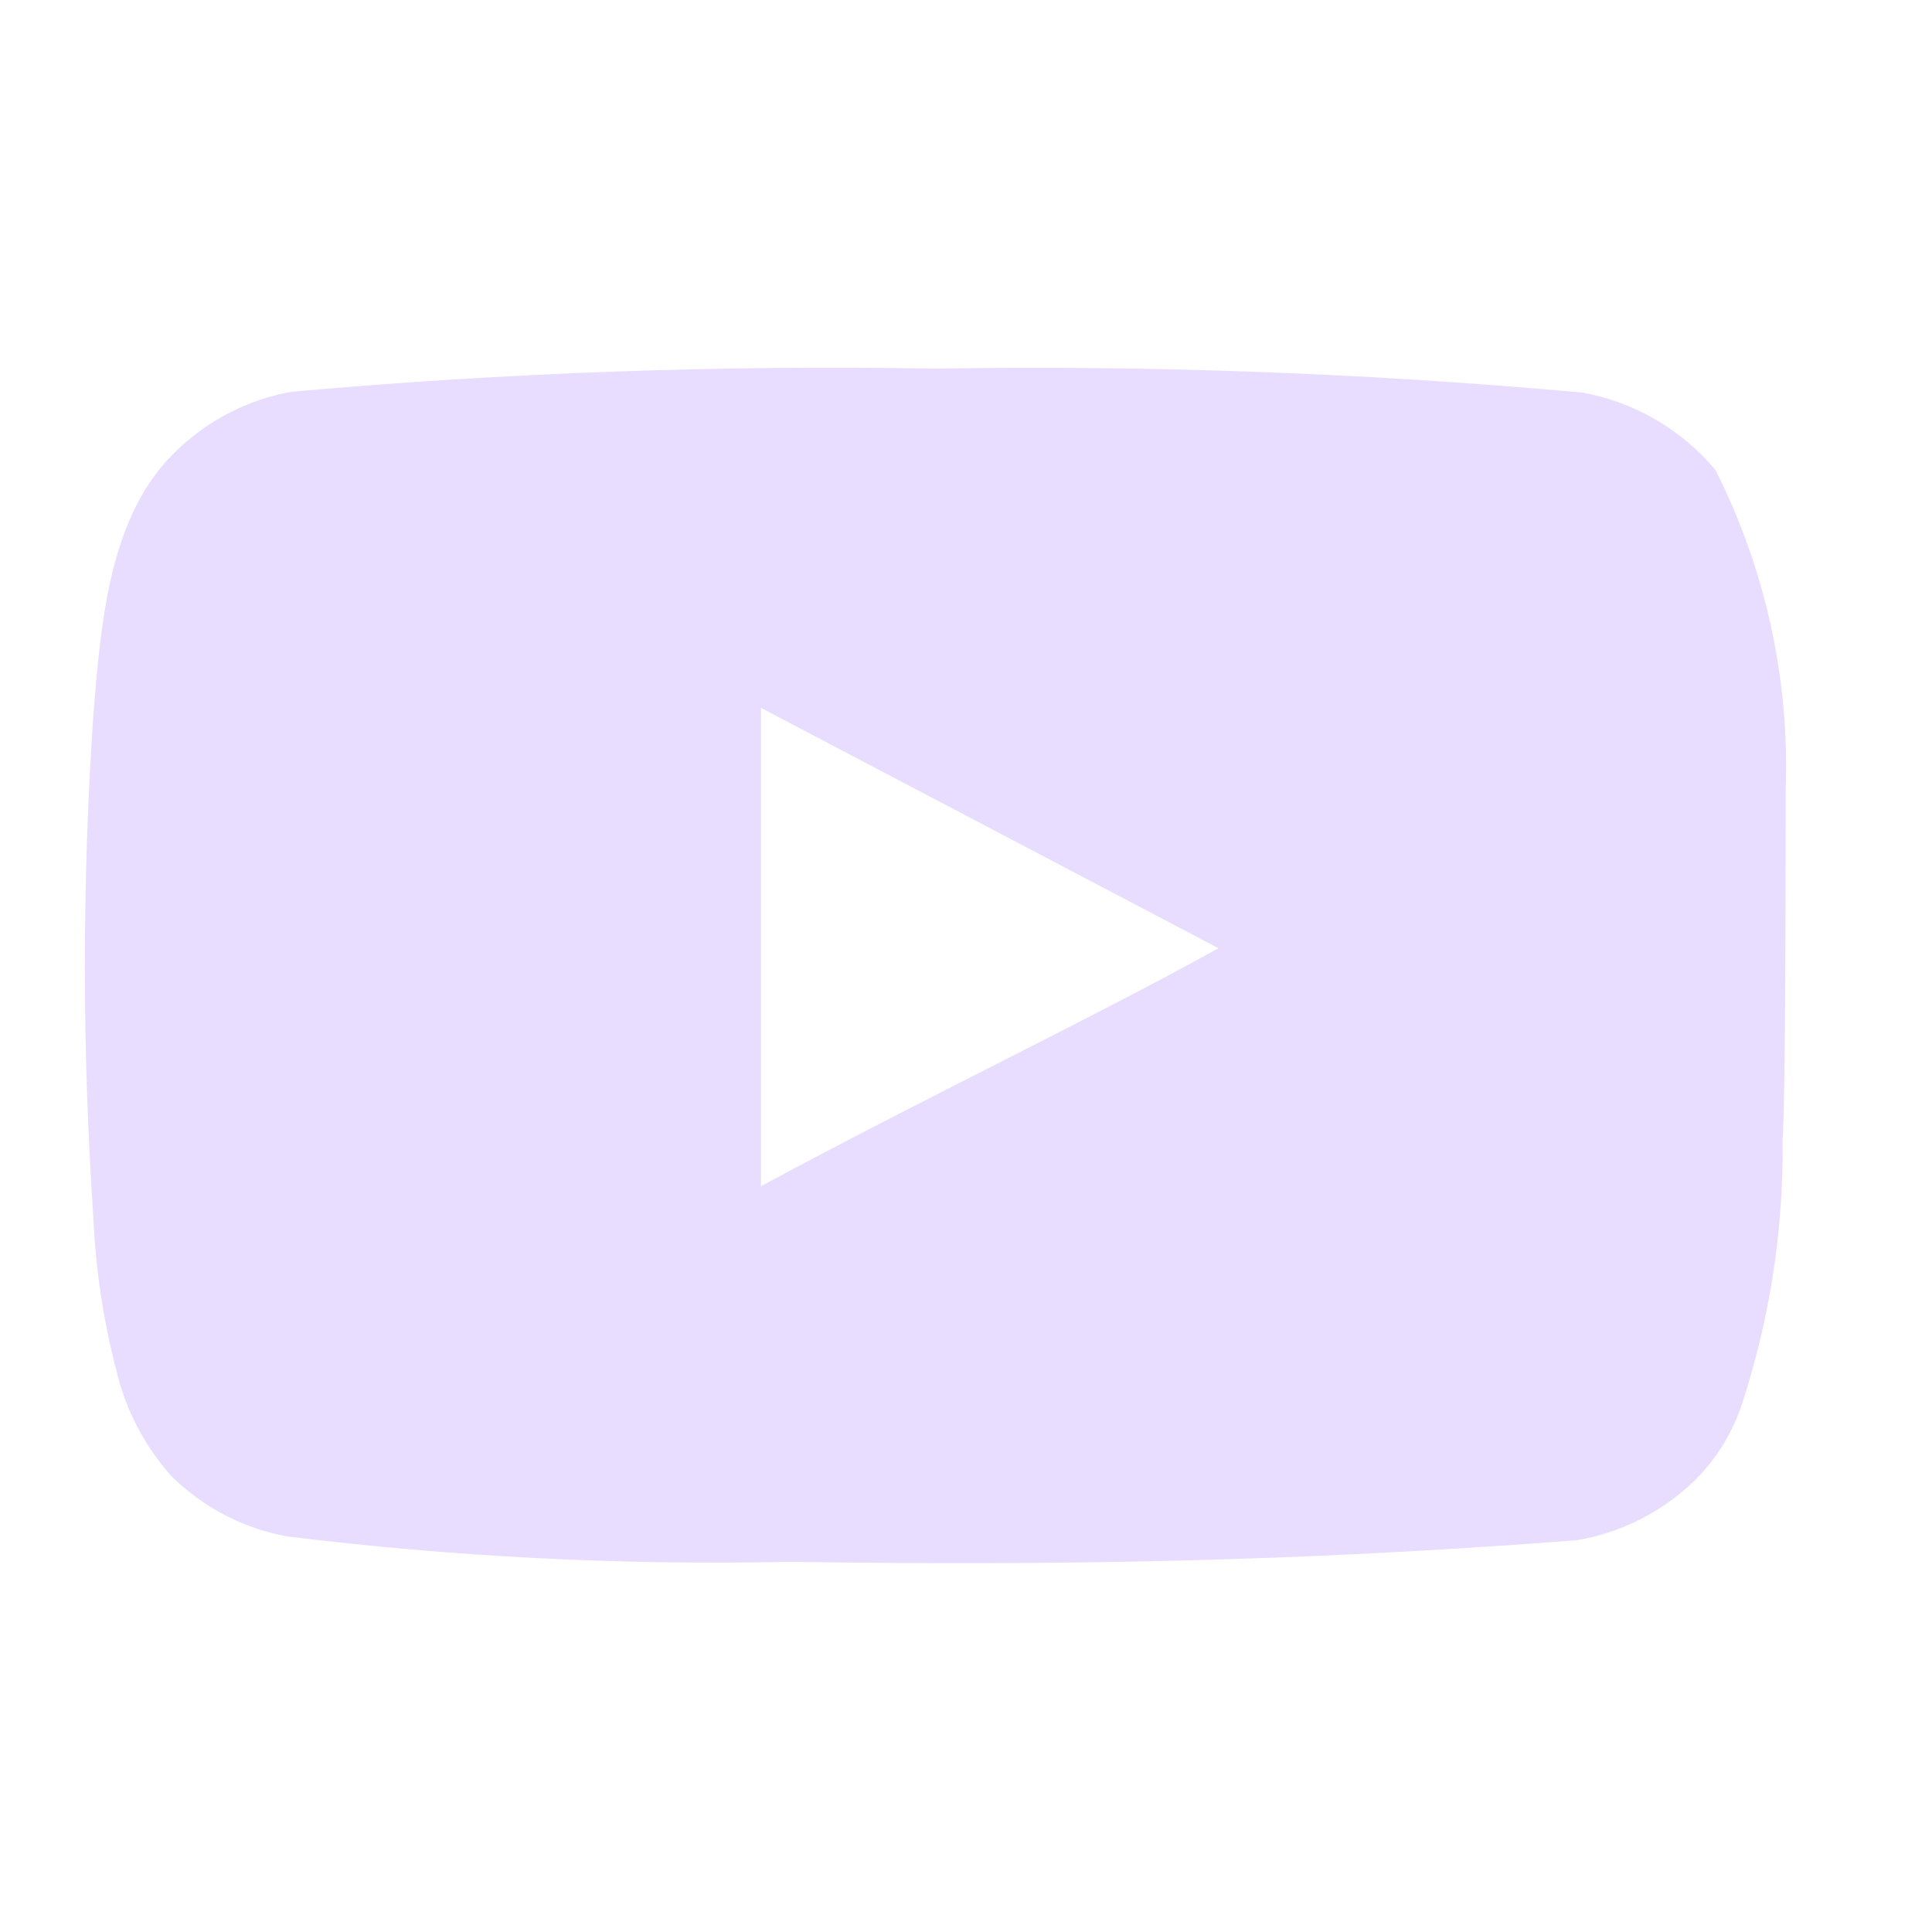 <svg width="25" height="25" viewBox="0 0 25 25" fill="none" xmlns="http://www.w3.org/2000/svg">
<path d="M23.107 10.21C23.156 8.779 22.843 7.358 22.197 6.08C21.758 5.556 21.149 5.202 20.477 5.08C17.694 4.828 14.9 4.724 12.107 4.77C9.323 4.722 6.539 4.822 3.767 5.07C3.218 5.17 2.711 5.427 2.307 5.81C1.407 6.64 1.307 8.06 1.207 9.26C1.062 11.418 1.062 13.582 1.207 15.74C1.236 16.415 1.336 17.086 1.507 17.74C1.627 18.245 1.871 18.712 2.217 19.1C2.624 19.503 3.143 19.775 3.707 19.88C5.863 20.146 8.035 20.256 10.207 20.21C13.707 20.26 16.777 20.21 20.407 19.93C20.984 19.832 21.518 19.559 21.937 19.15C22.217 18.87 22.426 18.527 22.547 18.15C22.904 17.053 23.08 15.904 23.067 14.75C23.107 14.19 23.107 10.81 23.107 10.21ZM9.847 15.35V9.16L15.767 12.27C14.107 13.19 11.917 14.23 9.847 15.35Z" fill="#E8DDFF"/>
</svg>
